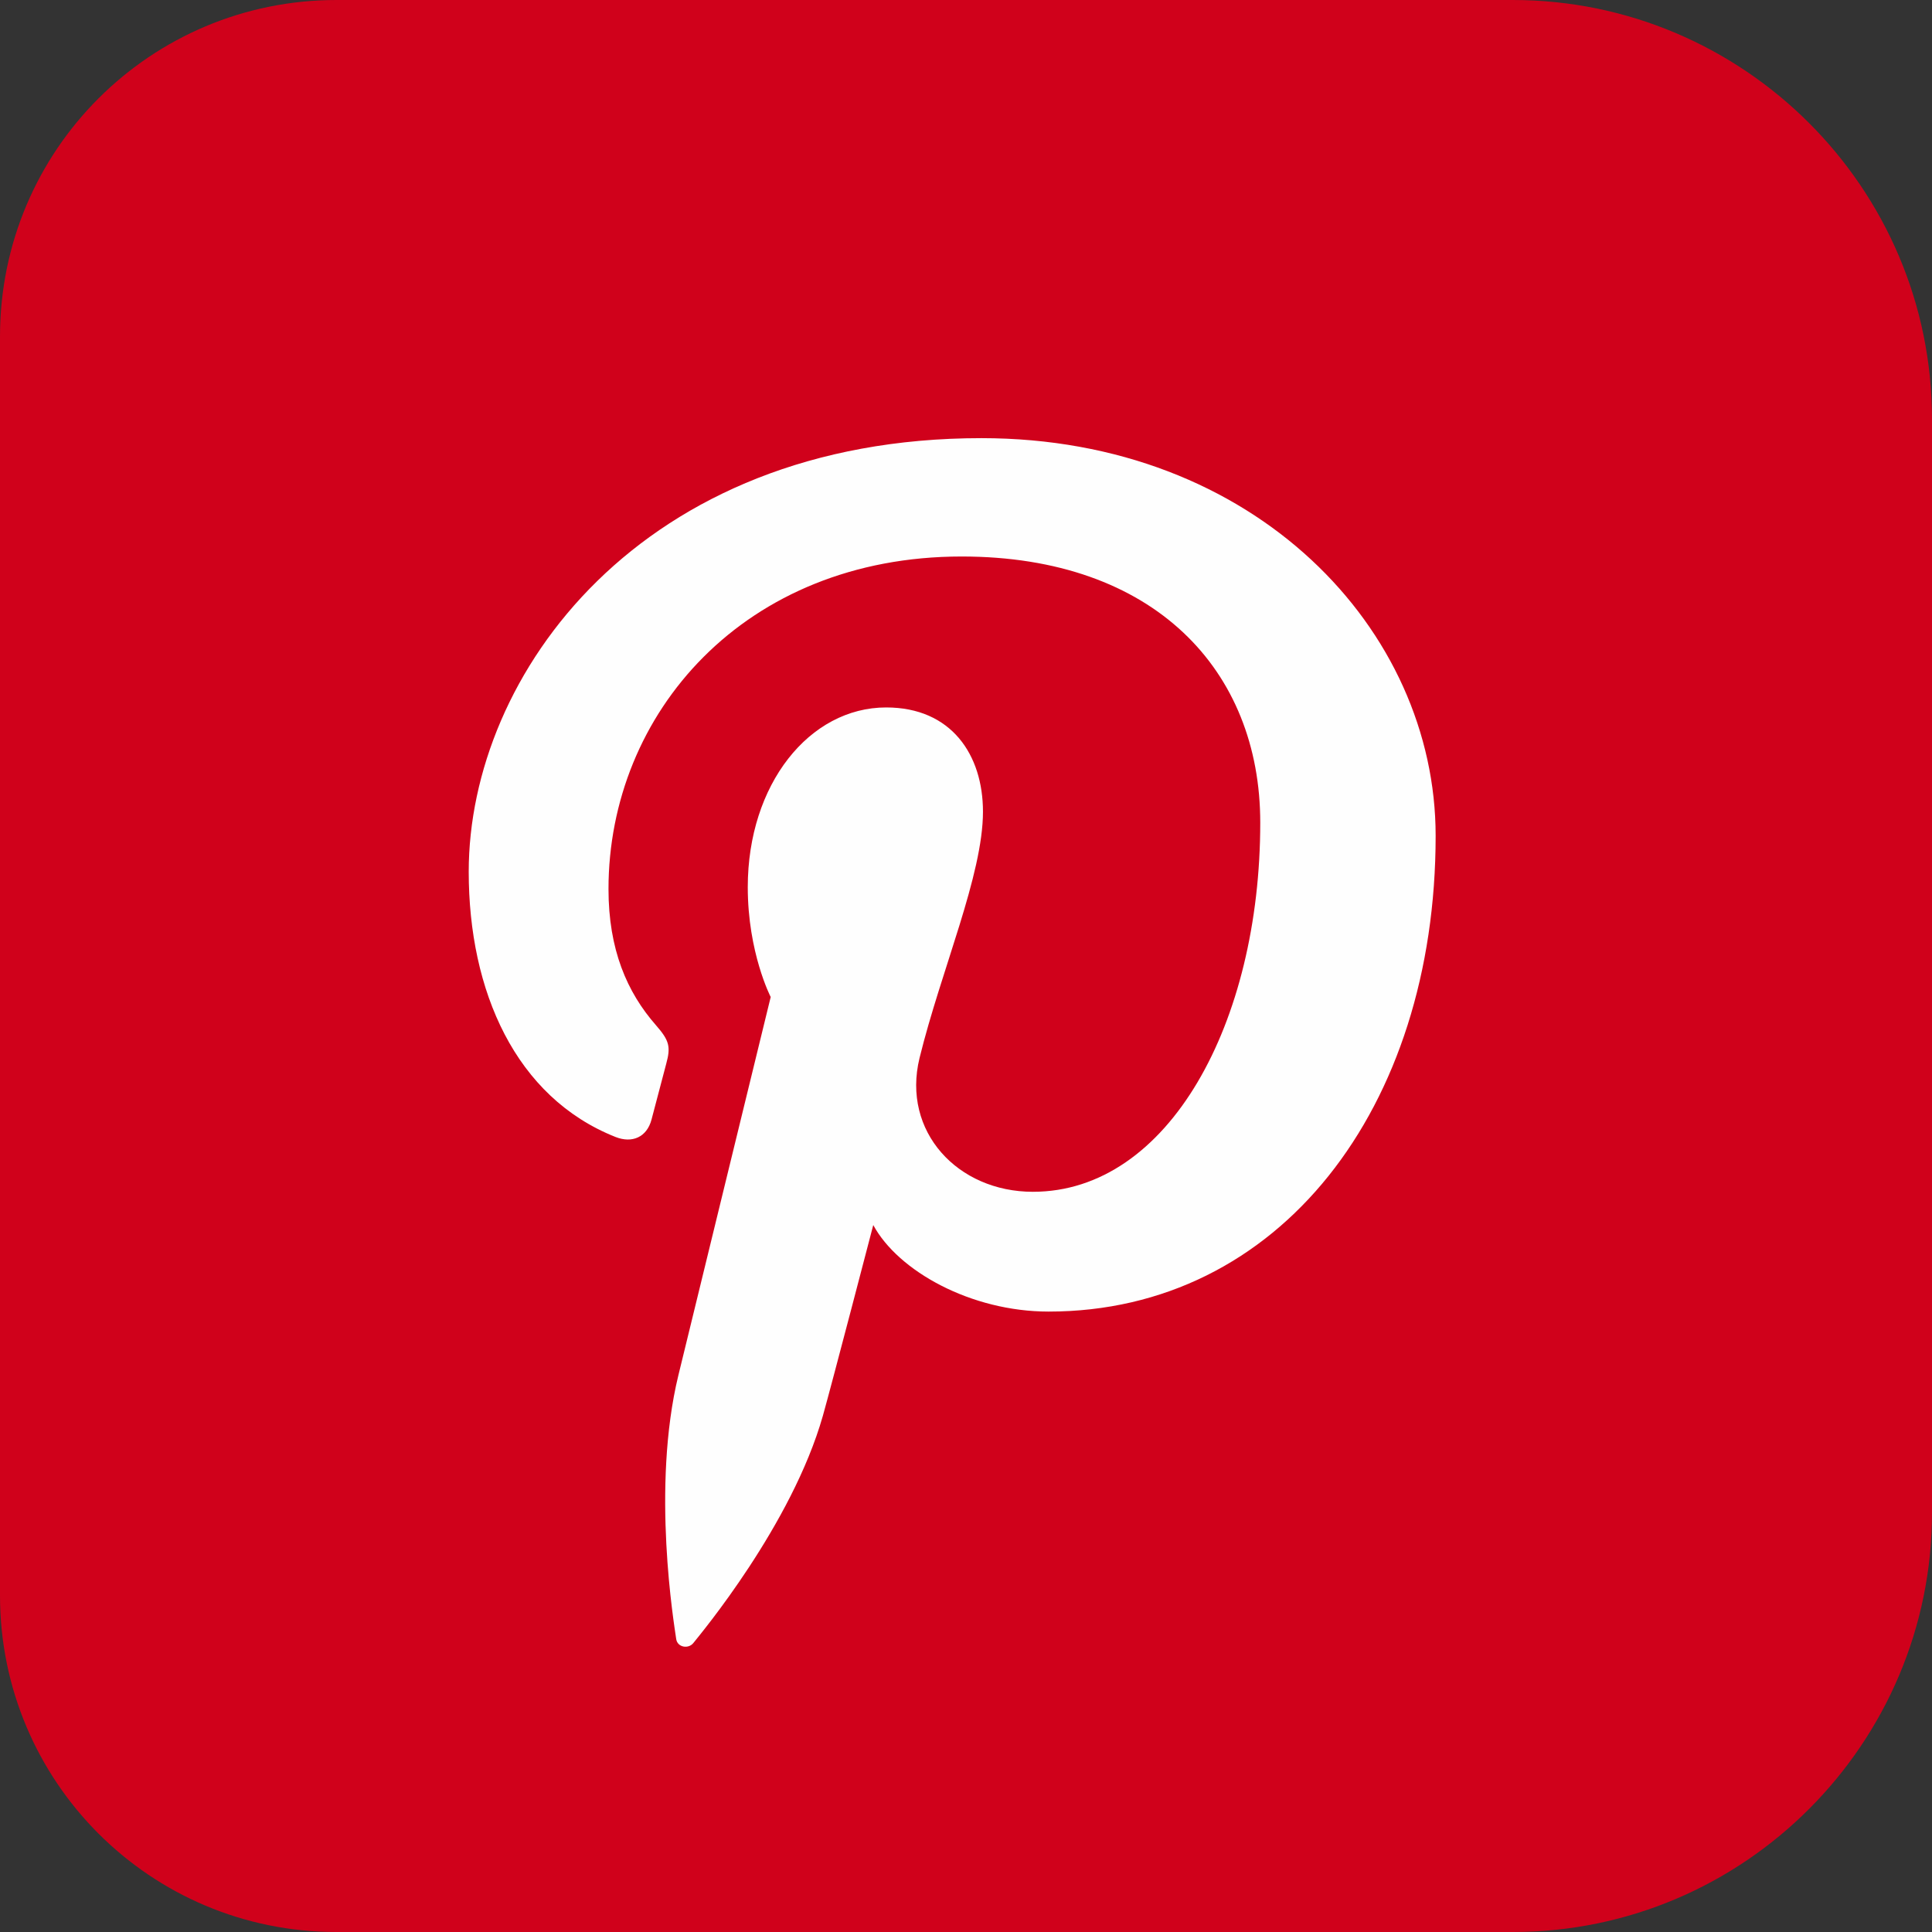 <?xml version="1.0" encoding="UTF-8" standalone="no"?>
<svg width="23px" height="23px" viewBox="0 0 23 23" version="1.1" xmlns="http://www.w3.org/2000/svg" xmlns:xlink="http://www.w3.org/1999/xlink">
    <rect x="0" y="0" width="23" height="23" fill="#333333" stroke="none"/>
    <!-- Generator: Sketch 3.8.3 (29802) - http://www.bohemiancoding.com/sketch -->
    <title>Pinterest</title>
    <desc>Created with Sketch.</desc>
    <defs></defs>
    <g id="Page-1" stroke="none" stroke-width="1" fill="none" fill-rule="evenodd">
        <g id="Home" transform="translate(-916, -963)">
            <g id="Header" transform="translate(-46, -3)">
                <g id="Banniere" transform="translate(0, 93)">
                    <g id="Bandeau-réseaux-sociaux-" transform="translate(46, 860)">
                        <g id="Icônes" transform="translate(398, 12)">
                            <g id="Pinterest" transform="translate(518, 1)">
                                <path d="M0,18.994 C0,21.206 1.786,23 4.006,23 L18.009,23 C20.766,23 23,20.753 23,18.009 L23,4.991 C23,2.234 20.753,0 18.009,0 L4.006,0 C1.794,0 0,1.786 0,4.006 L0,18.994 Z" id="Fill-1" fill="#D0011B"></path>
                                <path d="M8.05,19.512 C8.064,19.612 8.195,19.634 8.254,19.56 C8.338,19.454 9.426,18.155 9.796,16.855 C9.9,16.487 10.396,14.584 10.396,14.584 C10.693,15.133 11.561,15.614 12.483,15.614 C15.229,15.614 17.091,13.193 17.091,9.95 C17.091,7.499 14.945,5.216 11.684,5.216 C7.626,5.216 5.58,8.031 5.58,10.378 C5.58,11.799 6.137,13.064 7.329,13.536 C7.525,13.613 7.7,13.539 7.756,13.329 C7.796,13.184 7.889,12.818 7.931,12.665 C7.988,12.458 7.966,12.385 7.809,12.205 C7.464,11.812 7.244,11.303 7.244,10.584 C7.244,8.495 8.86,6.625 11.449,6.625 C13.743,6.625 15.003,7.982 15.003,9.793 C15.003,12.176 13.913,14.188 12.296,14.188 C11.402,14.188 10.733,13.472 10.947,12.595 C11.204,11.548 11.702,10.418 11.702,9.663 C11.702,8.986 11.326,8.422 10.55,8.422 C9.636,8.422 8.902,9.337 8.902,10.561 C8.902,11.342 9.175,11.869 9.175,11.869 C9.175,11.869 8.24,15.701 8.076,16.372 C7.751,17.709 8.027,19.348 8.05,19.512" id="Fill-2" fill="#FEFEFE"></path>
                            </g>
                        </g>
                    </g>
                </g>
            </g>
        </g>
    </g>
</svg>